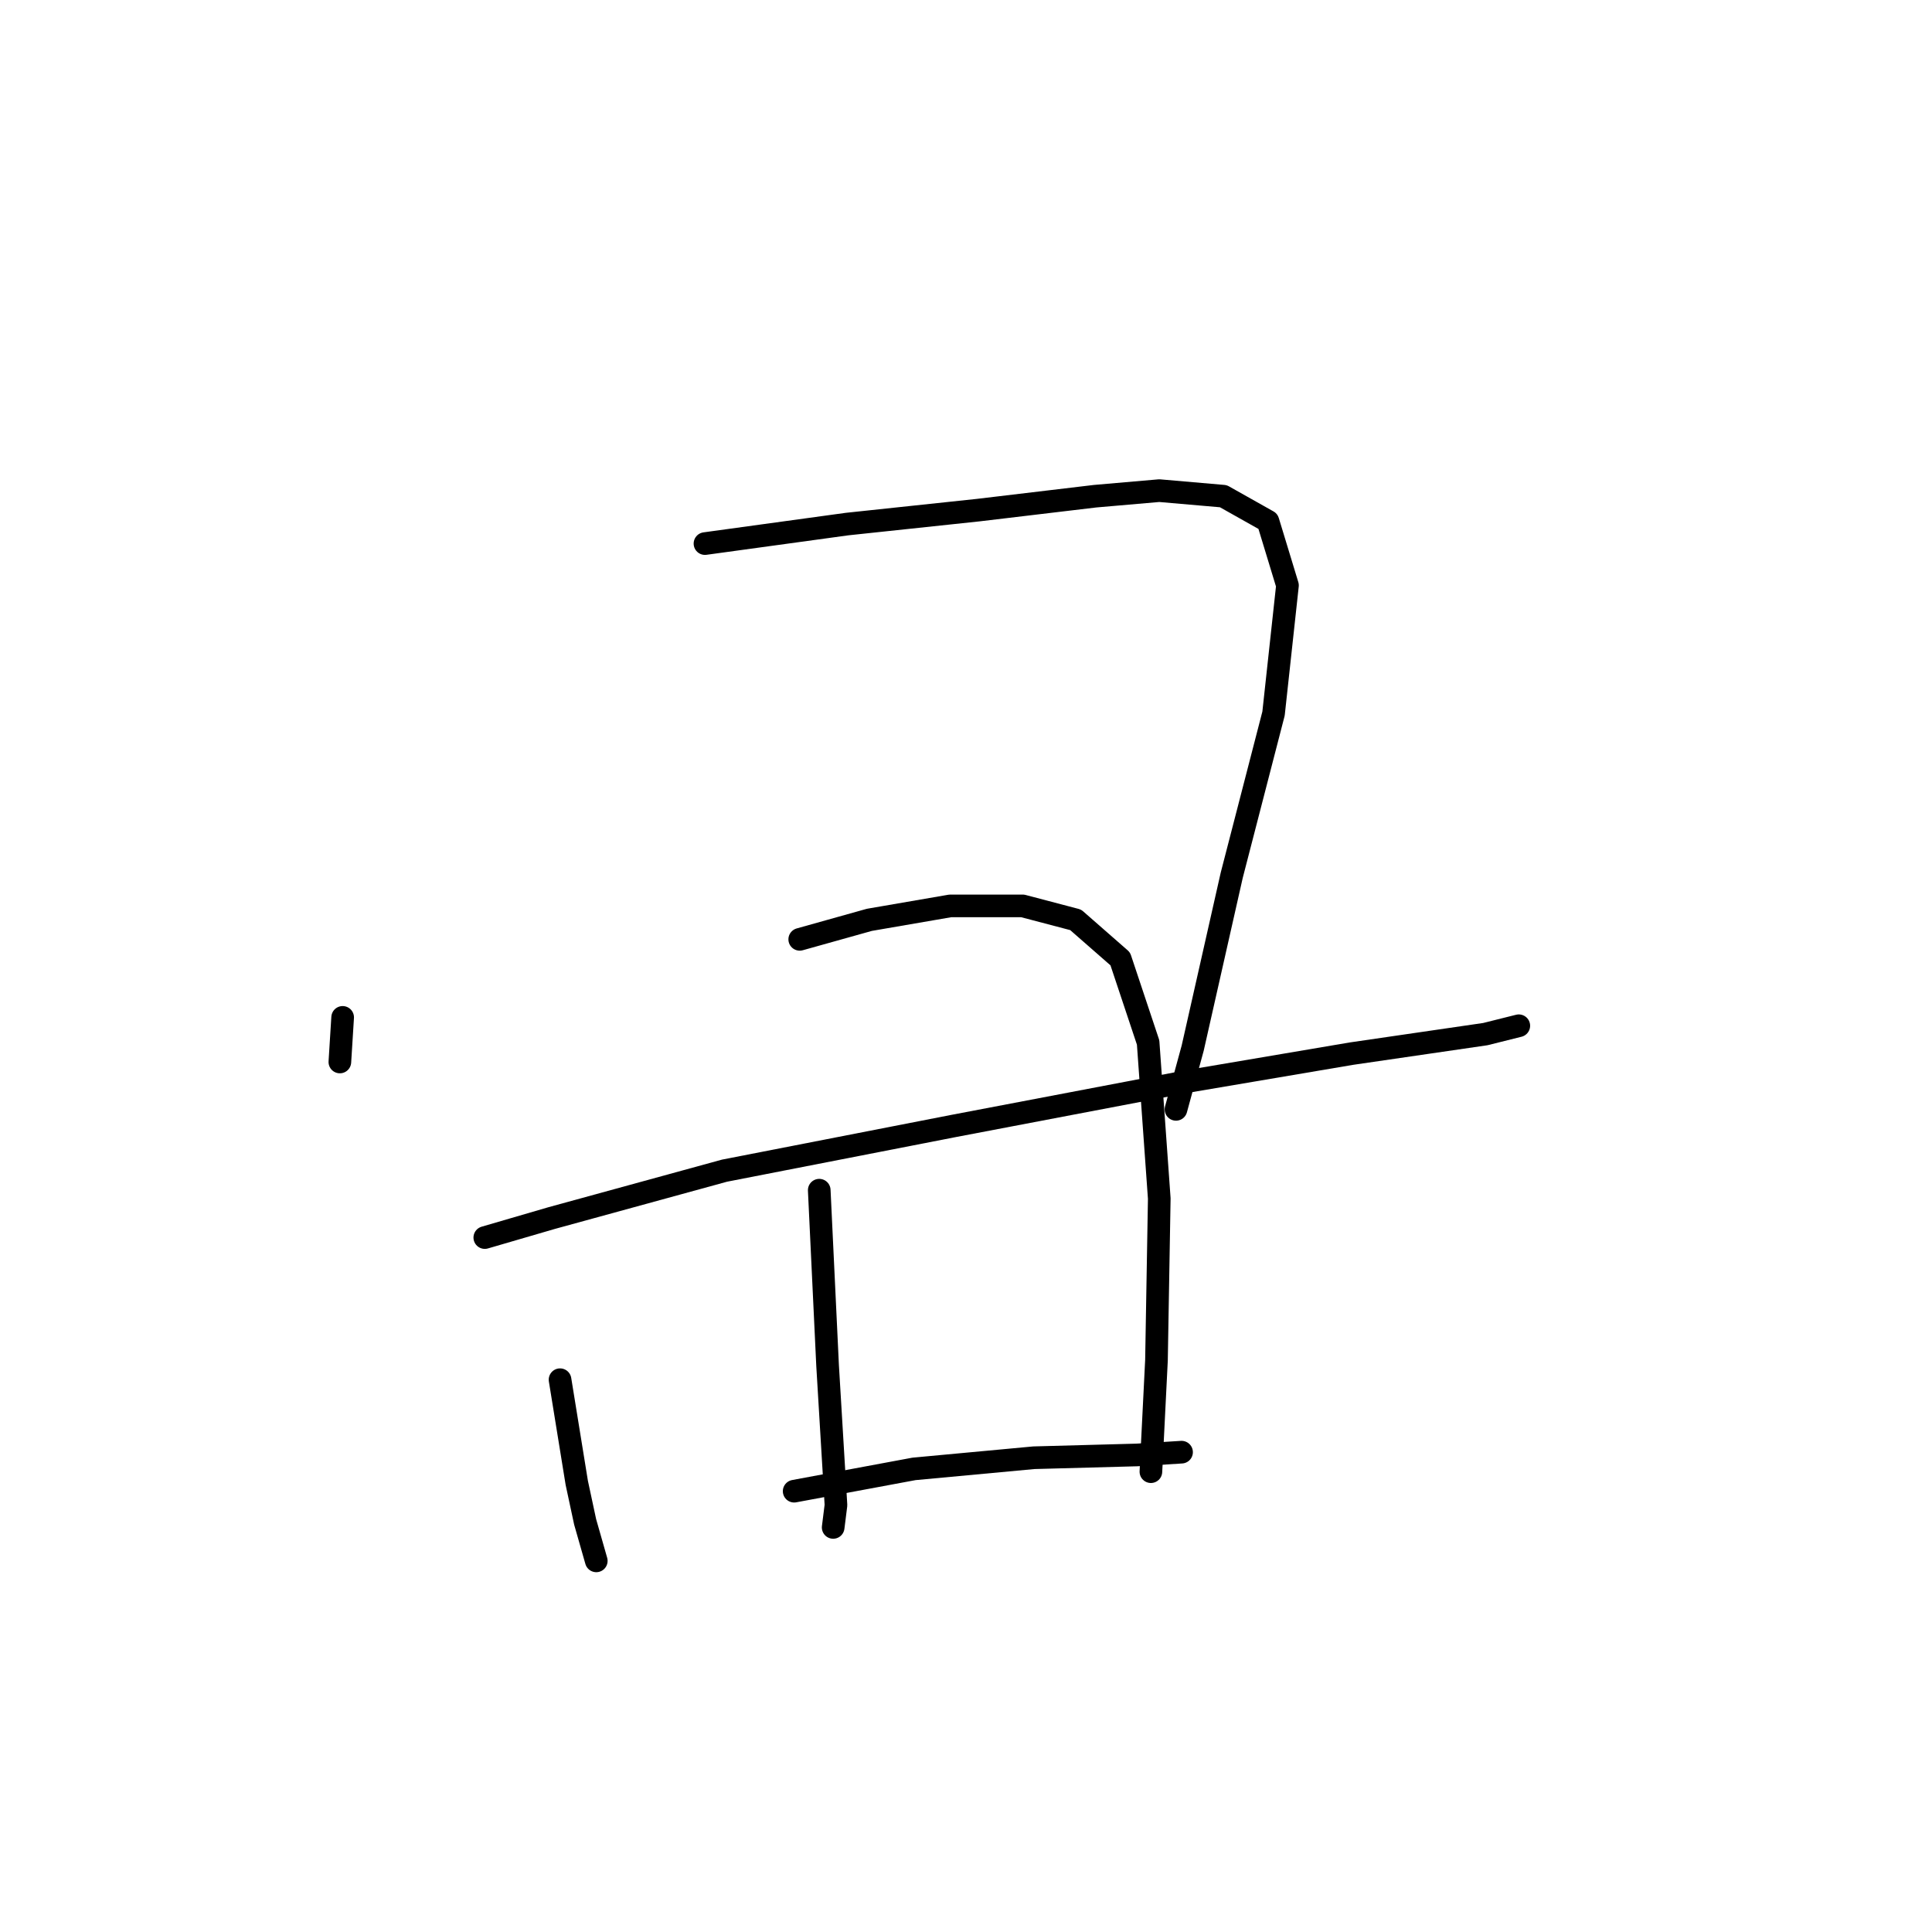 <?xml version="1.0" standalone="no"?>
    <svg width="256" height="256" xmlns="http://www.w3.org/2000/svg" version="1.1">
    <polyline stroke="black" stroke-width="3" stroke-linecap="round" fill="transparent" stroke-linejoin="round" points="45.403 134.809 45.034 140.718 45.034 140.718 " />
        <polyline stroke="black" stroke-width="3" stroke-linecap="round" fill="transparent" stroke-linejoin="round" points="93.413 72.028 112.247 69.442 129.604 67.596 145.115 65.749 153.609 65.011 162.103 65.749 168.011 69.073 170.597 77.567 168.75 94.555 163.211 115.974 158.04 138.871 155.825 146.996 155.825 146.996 " />
        <polyline stroke="black" stroke-width="3" stroke-linecap="round" fill="transparent" stroke-linejoin="round" points="74.209 182.818 76.425 196.482 77.533 201.652 79.01 206.823 79.01 206.823 " />
        <polyline stroke="black" stroke-width="3" stroke-linecap="round" fill="transparent" stroke-linejoin="round" points="105.969 124.468 115.201 121.883 125.911 120.037 135.513 120.037 142.53 121.883 148.438 127.053 152.132 138.133 153.609 158.813 153.239 180.233 152.501 195.005 152.501 195.005 " />
        <polyline stroke="black" stroke-width="3" stroke-linecap="round" fill="transparent" stroke-linejoin="round" points="108.554 157.706 109.662 180.971 110.77 199.437 110.4 202.391 110.4 202.391 " />
        <polyline stroke="black" stroke-width="3" stroke-linecap="round" fill="transparent" stroke-linejoin="round" points="64.238 163.984 73.101 161.399 95.998 155.12 126.28 149.212 157.302 143.303 179.09 139.61 196.817 137.025 201.249 135.917 201.249 135.917 " />
        <polyline stroke="black" stroke-width="3" stroke-linecap="round" fill="transparent" stroke-linejoin="round" points="105.23 197.59 121.11 194.636 136.99 193.158 150.654 192.789 156.563 192.42 156.563 192.42 " />
        </svg>